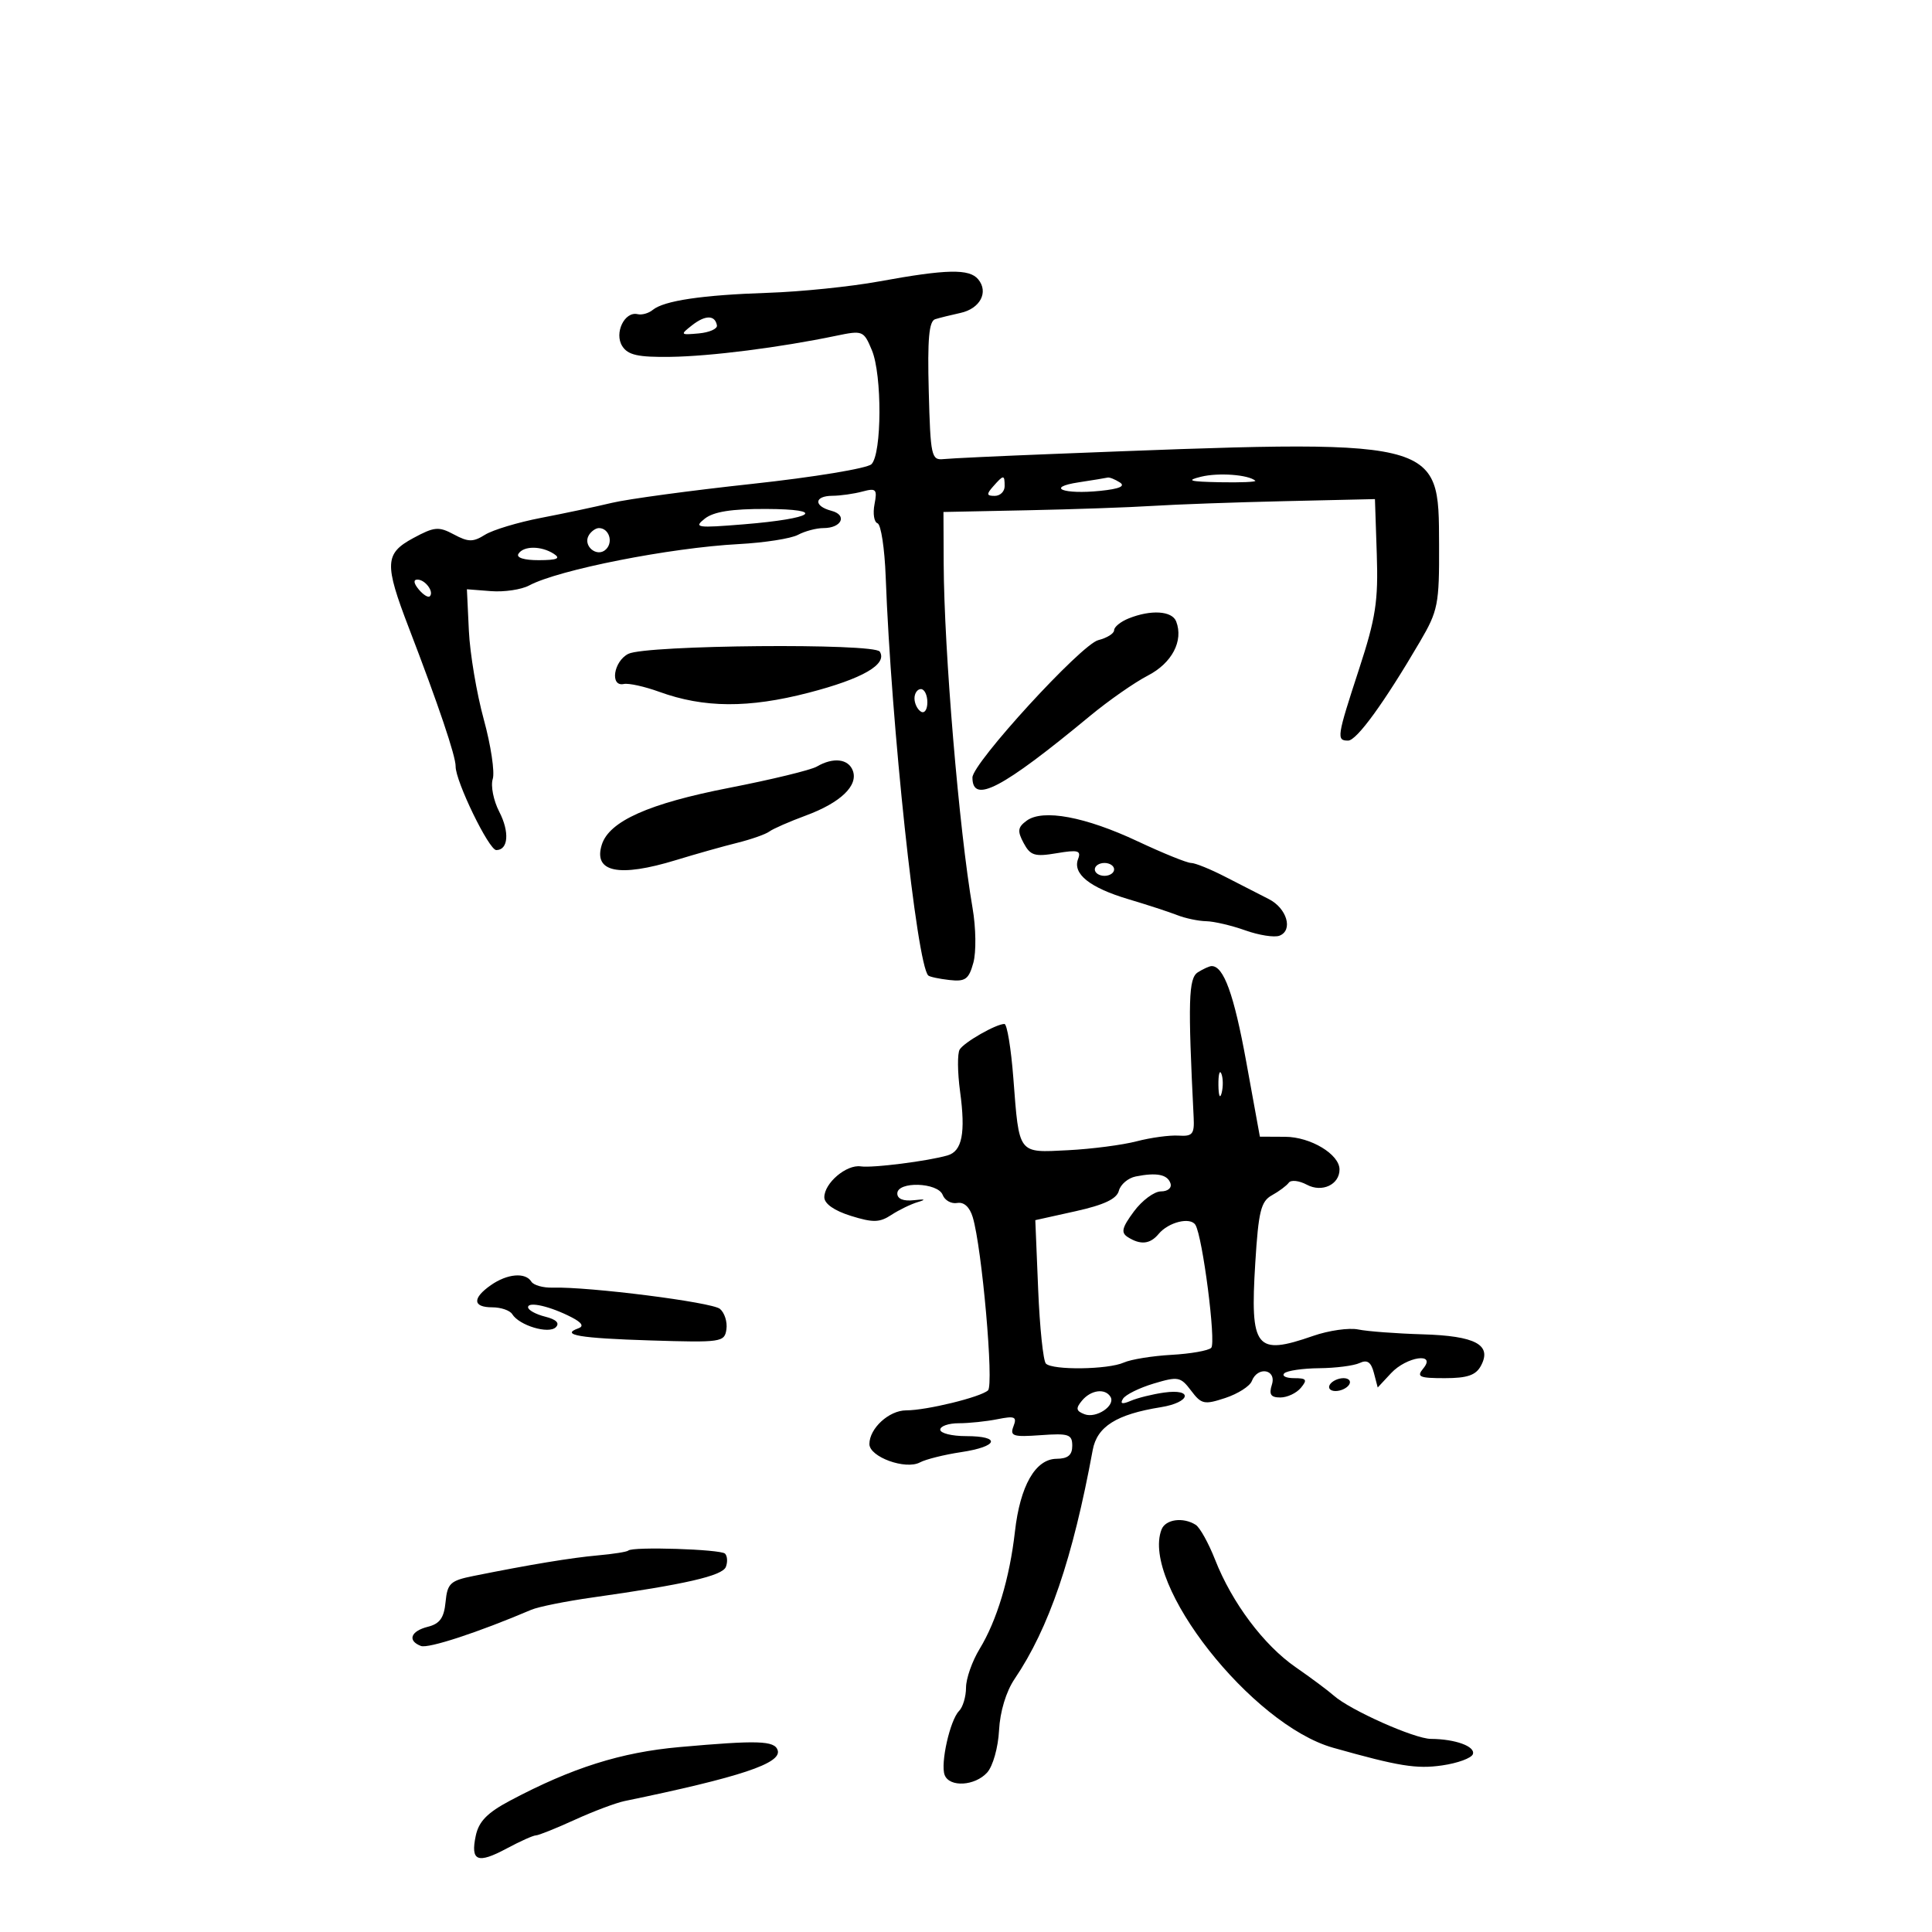 <svg xmlns="http://www.w3.org/2000/svg" width="300" height="300" viewBox="0 0 300 300" version="1.1">
	<path d="M 136.500 43.701 C 132.100 44.506, 124.344 45.300, 119.265 45.468 C 109.052 45.804, 103.095 46.688, 101.355 48.125 C 100.726 48.645, 99.671 48.942, 99.012 48.785 C 96.983 48.302, 95.337 51.729, 96.627 53.750 C 97.510 55.135, 99.075 55.482, 104.122 55.412 C 110.334 55.326, 121.115 53.955, 129.790 52.148 C 133.973 51.276, 134.112 51.331, 135.385 54.379 C 136.985 58.209, 136.940 70.460, 135.320 72.080 C 134.671 72.729, 126.346 74.103, 116.820 75.133 C 107.294 76.163, 97.475 77.491, 95 78.085 C 92.525 78.679, 87.575 79.729, 84 80.417 C 80.425 81.106, 76.515 82.285, 75.312 83.037 C 73.455 84.197, 72.723 84.190, 70.479 82.989 C 68.115 81.723, 67.444 81.784, 64.167 83.556 C 59.734 85.952, 59.658 87.527, 63.489 97.500 C 68.070 109.426, 70.775 117.435, 70.750 119 C 70.714 121.278, 75.918 132, 77.061 132 C 78.933 132, 79.150 129.191, 77.521 126.040 C 76.628 124.313, 76.174 122.028, 76.512 120.961 C 76.851 119.895, 76.224 115.729, 75.120 111.704 C 74.016 107.679, 72.974 101.487, 72.806 97.943 L 72.500 91.500 76.238 91.792 C 78.293 91.952, 80.961 91.556, 82.165 90.912 C 86.729 88.469, 104.029 85.054, 114.721 84.485 C 118.693 84.274, 122.826 83.628, 123.905 83.051 C 124.985 82.473, 126.772 82, 127.875 82 C 130.705 82, 131.628 79.977, 129.101 79.316 C 126.310 78.586, 126.412 77.004, 129.250 76.986 C 130.488 76.979, 132.578 76.684, 133.896 76.331 C 136.052 75.755, 136.242 75.953, 135.792 78.310 C 135.516 79.751, 135.728 81.076, 136.262 81.254 C 136.796 81.432, 137.366 85.160, 137.529 89.539 C 138.385 112.573, 142.344 149.677, 144.137 151.470 C 144.345 151.678, 145.820 151.995, 147.414 152.174 C 149.901 152.454, 150.432 152.073, 151.141 149.500 C 151.601 147.831, 151.547 144.060, 151.018 141 C 148.927 128.893, 146.591 101.021, 146.534 87.500 L 146.500 79.500 159.500 79.235 C 166.650 79.090, 175.425 78.783, 179 78.555 C 182.575 78.326, 191.800 77.995, 199.500 77.820 L 213.500 77.500 213.786 86.050 C 214.030 93.348, 213.628 95.959, 211.036 103.890 C 207.586 114.448, 207.501 115, 209.332 115 C 210.670 115, 214.926 109.140, 220.500 99.622 C 223.296 94.849, 223.497 93.828, 223.459 84.629 C 223.391 67.940, 224.139 68.116, 163.500 70.490 C 155.250 70.813, 147.600 71.172, 146.500 71.289 C 144.626 71.487, 144.482 70.821, 144.216 60.732 C 144.003 52.640, 144.251 49.864, 145.216 49.565 C 145.922 49.346, 147.688 48.908, 149.140 48.592 C 152.192 47.927, 153.546 45.363, 151.895 43.373 C 150.512 41.707, 147.003 41.782, 136.500 43.701 M 107.460 50.509 C 105.586 51.978, 105.631 52.033, 108.500 51.773 C 110.150 51.623, 111.421 51.061, 111.325 50.525 C 111.033 48.896, 109.525 48.890, 107.460 50.509 M 186.500 74.025 C 184.098 74.616, 184.679 74.787, 189.417 74.882 C 192.671 74.947, 195.146 74.838, 194.917 74.641 C 193.827 73.701, 189.193 73.362, 186.500 74.025 M 154.211 75.538 C 153.145 76.746, 153.189 77, 154.461 77 C 155.307 77, 156 76.325, 156 75.500 C 156 73.676, 155.850 73.680, 154.211 75.538 M 167.500 74.895 C 162.279 75.693, 165.125 76.810, 170.870 76.218 C 173.846 75.911, 174.803 75.490, 173.870 74.899 C 173.117 74.421, 172.275 74.088, 172 74.157 C 171.725 74.227, 169.700 74.559, 167.500 74.895 M 109.441 80.534 C 107.669 81.934, 108.197 82.010, 115.500 81.415 C 126.410 80.525, 128.511 79.069, 118.941 79.030 C 113.621 79.009, 110.807 79.454, 109.441 80.534 M 91.446 83.087 C 90.416 84.755, 92.733 86.667, 94.113 85.287 C 95.267 84.133, 94.545 82, 93 82 C 92.515 82, 91.816 82.489, 91.446 83.087 M 80.500 86 C 80.129 86.601, 81.403 86.994, 83.691 86.985 C 86.519 86.973, 87.113 86.720, 86 86 C 84.044 84.736, 81.281 84.736, 80.500 86 M 65.020 91.524 C 65.716 92.362, 66.491 92.842, 66.743 92.591 C 67.436 91.897, 66.027 90, 64.819 90 C 64.155 90, 64.231 90.574, 65.020 91.524 M 175.250 96.031 C 174.012 96.529, 173 97.351, 173 97.859 C 173 98.367, 171.894 99.061, 170.542 99.400 C 167.892 100.065, 151 118.507, 151 120.735 C 151 124.888, 155.580 122.489, 169.263 111.166 C 172.143 108.783, 176.180 105.965, 178.234 104.904 C 181.987 102.966, 183.796 99.516, 182.639 96.502 C 182.003 94.844, 178.724 94.635, 175.250 96.031 M 97.575 101.525 C 95.276 102.671, 94.670 106.675, 96.866 106.211 C 97.617 106.053, 100.092 106.598, 102.366 107.424 C 109.303 109.942, 116.219 109.986, 125.547 107.570 C 133.948 105.394, 137.831 103.154, 136.614 101.185 C 135.783 99.840, 100.335 100.149, 97.575 101.525 M 142 108.441 C 142 109.234, 142.450 110.160, 143 110.500 C 143.550 110.840, 144 110.191, 144 109.059 C 144 107.927, 143.550 107, 143 107 C 142.450 107, 142 107.648, 142 108.441 M 126.829 119.036 C 125.910 119.572, 119.785 121.058, 113.218 122.338 C 100.757 124.767, 94.608 127.508, 93.452 131.150 C 92.088 135.449, 96.081 136.277, 105 133.545 C 108.025 132.619, 112.282 131.418, 114.461 130.878 C 116.639 130.337, 118.889 129.546, 119.461 129.120 C 120.032 128.693, 122.582 127.576, 125.128 126.636 C 130.529 124.642, 133.311 121.974, 132.417 119.645 C 131.714 117.812, 129.365 117.556, 126.829 119.036 M 159.425 127.431 C 158.030 128.451, 157.950 129.037, 158.949 130.904 C 159.992 132.854, 160.669 133.063, 164.078 132.487 C 167.386 131.928, 167.910 132.070, 167.405 133.386 C 166.523 135.686, 169.212 137.837, 175.199 139.620 C 178.115 140.488, 181.534 141.604, 182.797 142.099 C 184.060 142.595, 186.085 143.020, 187.297 143.044 C 188.509 143.068, 191.241 143.708, 193.369 144.467 C 195.497 145.225, 197.883 145.598, 198.672 145.296 C 200.838 144.464, 199.828 141.022, 197 139.600 C 195.625 138.909, 192.611 137.366, 190.302 136.171 C 187.993 134.977, 185.587 134, 184.956 134 C 184.325 134, 180.589 132.487, 176.654 130.638 C 168.519 126.815, 161.942 125.591, 159.425 127.431 M 170 135 C 170 135.550, 170.675 136, 171.500 136 C 172.325 136, 173 135.550, 173 135 C 173 134.450, 172.325 134, 171.500 134 C 170.675 134, 170 134.450, 170 135 M 186 150.980 C 184.548 151.899, 184.446 155.438, 185.350 173.500 C 185.481 176.112, 185.177 176.479, 183 176.338 C 181.625 176.249, 178.700 176.646, 176.500 177.220 C 174.300 177.795, 169.506 178.417, 165.846 178.604 C 158.004 179.004, 158.269 179.354, 157.352 167.417 C 156.996 162.788, 156.373 159, 155.967 159 C 154.675 159, 149.725 161.826, 149.021 162.966 C 148.648 163.569, 148.676 166.515, 149.083 169.513 C 149.954 175.931, 149.400 178.755, 147.142 179.410 C 144.064 180.302, 135.505 181.385, 133.664 181.115 C 131.439 180.788, 128 183.701, 128 185.912 C 128 186.913, 129.542 187.994, 132.114 188.797 C 135.563 189.873, 136.580 189.850, 138.405 188.654 C 139.603 187.869, 141.465 186.967, 142.542 186.649 C 143.859 186.261, 143.654 186.168, 141.917 186.365 C 140.287 186.551, 139.333 186.168, 139.333 185.329 C 139.333 183.397, 145.629 183.591, 146.380 185.547 C 146.706 186.398, 147.720 186.960, 148.633 186.797 C 149.678 186.610, 150.572 187.426, 151.046 189 C 152.479 193.751, 154.355 215.047, 153.416 215.898 C 152.251 216.954, 143.871 219, 140.712 219 C 138.051 219, 135 221.794, 135 224.231 C 135 226.238, 140.615 228.276, 142.849 227.081 C 143.757 226.595, 146.637 225.877, 149.250 225.485 C 155.029 224.619, 155.518 223, 150 223 C 147.800 223, 146 222.550, 146 222 C 146 221.450, 147.294 221, 148.875 221 C 150.456 221, 153.164 220.717, 154.893 220.371 C 157.590 219.832, 157.942 219.989, 157.372 221.474 C 156.787 222.996, 157.297 223.162, 161.604 222.852 C 165.951 222.540, 166.500 222.724, 166.500 224.500 C 166.500 225.947, 165.826 226.506, 164.064 226.521 C 160.780 226.550, 158.406 230.700, 157.599 237.820 C 156.781 245.048, 154.794 251.648, 152.113 256.046 C 150.955 257.946, 150.006 260.647, 150.004 262.050 C 150.002 263.452, 149.515 265.085, 148.922 265.678 C 147.524 267.076, 146.002 273.842, 146.685 275.621 C 147.431 277.566, 151.387 277.335, 153.287 275.236 C 154.175 274.254, 154.993 271.349, 155.131 268.689 C 155.282 265.775, 156.226 262.656, 157.548 260.704 C 162.876 252.835, 166.574 241.998, 169.675 225.165 C 170.348 221.513, 173.367 219.613, 180.250 218.510 C 184.877 217.769, 185.357 215.590, 180.750 216.238 C 178.963 216.490, 176.639 217.065, 175.586 217.518 C 174.248 218.092, 173.884 217.996, 174.378 217.198 C 174.766 216.569, 176.911 215.508, 179.145 214.838 C 182.938 213.702, 183.321 213.775, 184.953 215.938 C 186.553 218.059, 186.999 218.155, 190.262 217.079 C 192.220 216.432, 194.074 215.250, 194.380 214.452 C 195.283 212.100, 198.255 212.622, 197.500 215 C 197.014 216.532, 197.320 217, 198.810 217 C 199.880 217, 201.315 216.325, 202 215.500 C 203.045 214.241, 202.877 214, 200.956 214 C 199.697 214, 199.007 213.662, 199.422 213.250 C 199.837 212.838, 202.275 212.480, 204.839 212.455 C 207.402 212.431, 210.228 212.068, 211.119 211.649 C 212.305 211.090, 212.896 211.496, 213.334 213.169 L 213.931 215.451 216.004 213.226 C 218.416 210.637, 223.112 209.955, 221 212.500 C 219.924 213.796, 220.378 214, 224.342 214 C 227.851 214, 229.173 213.546, 229.963 212.069 C 231.703 208.819, 229.127 207.435, 220.884 207.192 C 216.823 207.072, 212.330 206.734, 210.900 206.440 C 209.469 206.147, 206.319 206.596, 203.900 207.439 C 194.986 210.543, 194.096 209.420, 194.919 196.104 C 195.415 188.090, 195.794 186.545, 197.500 185.604 C 198.600 184.997, 199.780 184.116, 200.123 183.647 C 200.465 183.177, 201.732 183.321, 202.937 183.966 C 205.281 185.221, 208 183.950, 208 181.600 C 208 179.243, 203.513 176.541, 199.566 176.520 L 195.633 176.500 193.509 164.834 C 191.606 154.386, 190.002 149.970, 188.128 150.015 C 187.782 150.024, 186.825 150.458, 186 150.980 M 189.195 168.500 C 189.215 170.150, 189.439 170.704, 189.693 169.731 C 189.947 168.758, 189.930 167.408, 189.656 166.731 C 189.382 166.054, 189.175 166.850, 189.195 168.500 M 176.352 182.682 C 175.171 182.919, 173.993 183.918, 173.736 184.902 C 173.405 186.167, 171.438 187.097, 167.015 188.078 L 160.762 189.465 161.206 200.224 C 161.449 206.141, 161.990 211.324, 162.408 211.741 C 163.456 212.790, 172.060 212.674, 174.500 211.579 C 175.600 211.085, 178.935 210.545, 181.911 210.379 C 184.887 210.213, 187.663 209.723, 188.079 209.289 C 188.858 208.476, 186.739 192.005, 185.623 190.199 C 184.837 188.928, 181.439 189.766, 179.910 191.608 C 178.591 193.197, 177.103 193.352, 175.133 192.103 C 174.026 191.402, 174.205 190.642, 176.071 188.118 C 177.339 186.403, 179.229 185, 180.271 185 C 181.343 185, 181.986 184.457, 181.750 183.750 C 181.290 182.366, 179.601 182.032, 176.352 182.682 M 76.223 199.557 C 73.311 201.596, 73.401 203, 76.441 203 C 77.784 203, 79.177 203.478, 79.538 204.062 C 80.627 205.823, 85.204 207.196, 86.307 206.093 C 86.950 205.450, 86.375 204.881, 84.645 204.447 C 83.190 204.082, 82 203.424, 82 202.985 C 82 202.041, 85.489 202.853, 88.794 204.568 C 90.357 205.379, 90.700 205.943, 89.821 206.256 C 86.935 207.283, 90.010 207.802, 101 208.143 C 112.032 208.485, 112.512 208.415, 112.798 206.412 C 112.962 205.264, 112.508 203.837, 111.789 203.239 C 110.539 202.203, 91.440 199.779, 85.816 199.943 C 84.339 199.986, 82.850 199.567, 82.507 199.011 C 81.592 197.531, 78.764 197.776, 76.223 199.557 M 206.500 215 C 206.160 215.550, 206.557 216, 207.382 216 C 208.207 216, 209.160 215.550, 209.500 215 C 209.840 214.450, 209.443 214, 208.618 214 C 207.793 214, 206.840 214.450, 206.500 215 M 168.010 217.488 C 167.009 218.694, 167.083 219.095, 168.400 219.600 C 170.229 220.302, 173.274 218.252, 172.430 216.887 C 171.591 215.530, 169.386 215.830, 168.010 217.488 M 180.359 237.508 C 177.133 245.914, 194.361 267.822, 207 271.387 C 217.207 274.265, 219.935 274.708, 223.919 274.135 C 226.349 273.786, 228.505 272.995, 228.709 272.377 C 229.108 271.175, 225.964 270.036, 222.188 270.014 C 219.639 269.999, 209.654 265.549, 207.112 263.295 C 206.225 262.509, 203.564 260.527, 201.199 258.890 C 196.235 255.455, 191.308 248.883, 188.678 242.187 C 187.670 239.622, 186.318 237.187, 185.673 236.777 C 183.716 235.532, 180.972 235.910, 180.359 237.508 M 97.563 240.770 C 97.366 240.968, 95.246 241.304, 92.852 241.518 C 88.714 241.887, 82.322 242.944, 73.500 244.719 C 69.922 245.438, 69.467 245.864, 69.187 248.758 C 68.948 251.222, 68.293 252.139, 66.437 252.605 C 63.765 253.276, 63.226 254.766, 65.358 255.584 C 66.497 256.021, 74.233 253.485, 82.500 249.965 C 83.600 249.496, 87.875 248.637, 92 248.055 C 106.395 246.023, 112.179 244.697, 112.713 243.304 C 113.007 242.540, 112.947 241.614, 112.581 241.247 C 111.895 240.562, 98.206 240.127, 97.563 240.770 M 105.500 271.286 C 96.424 272.096, 88.819 274.499, 79.222 279.592 C 75.664 281.480, 74.345 282.829, 73.873 285.066 C 73.039 289.013, 74.143 289.463, 78.686 287.028 C 80.767 285.913, 82.802 285, 83.208 285 C 83.613 285, 86.320 283.915, 89.223 282.590 C 92.125 281.264, 95.625 279.947, 97 279.663 C 114.976 275.949, 121.434 273.802, 120.754 271.764 C 120.259 270.281, 117.678 270.200, 105.500 271.286" stroke="none" fill="black" fill-rule="evenodd"/>
</svg>
